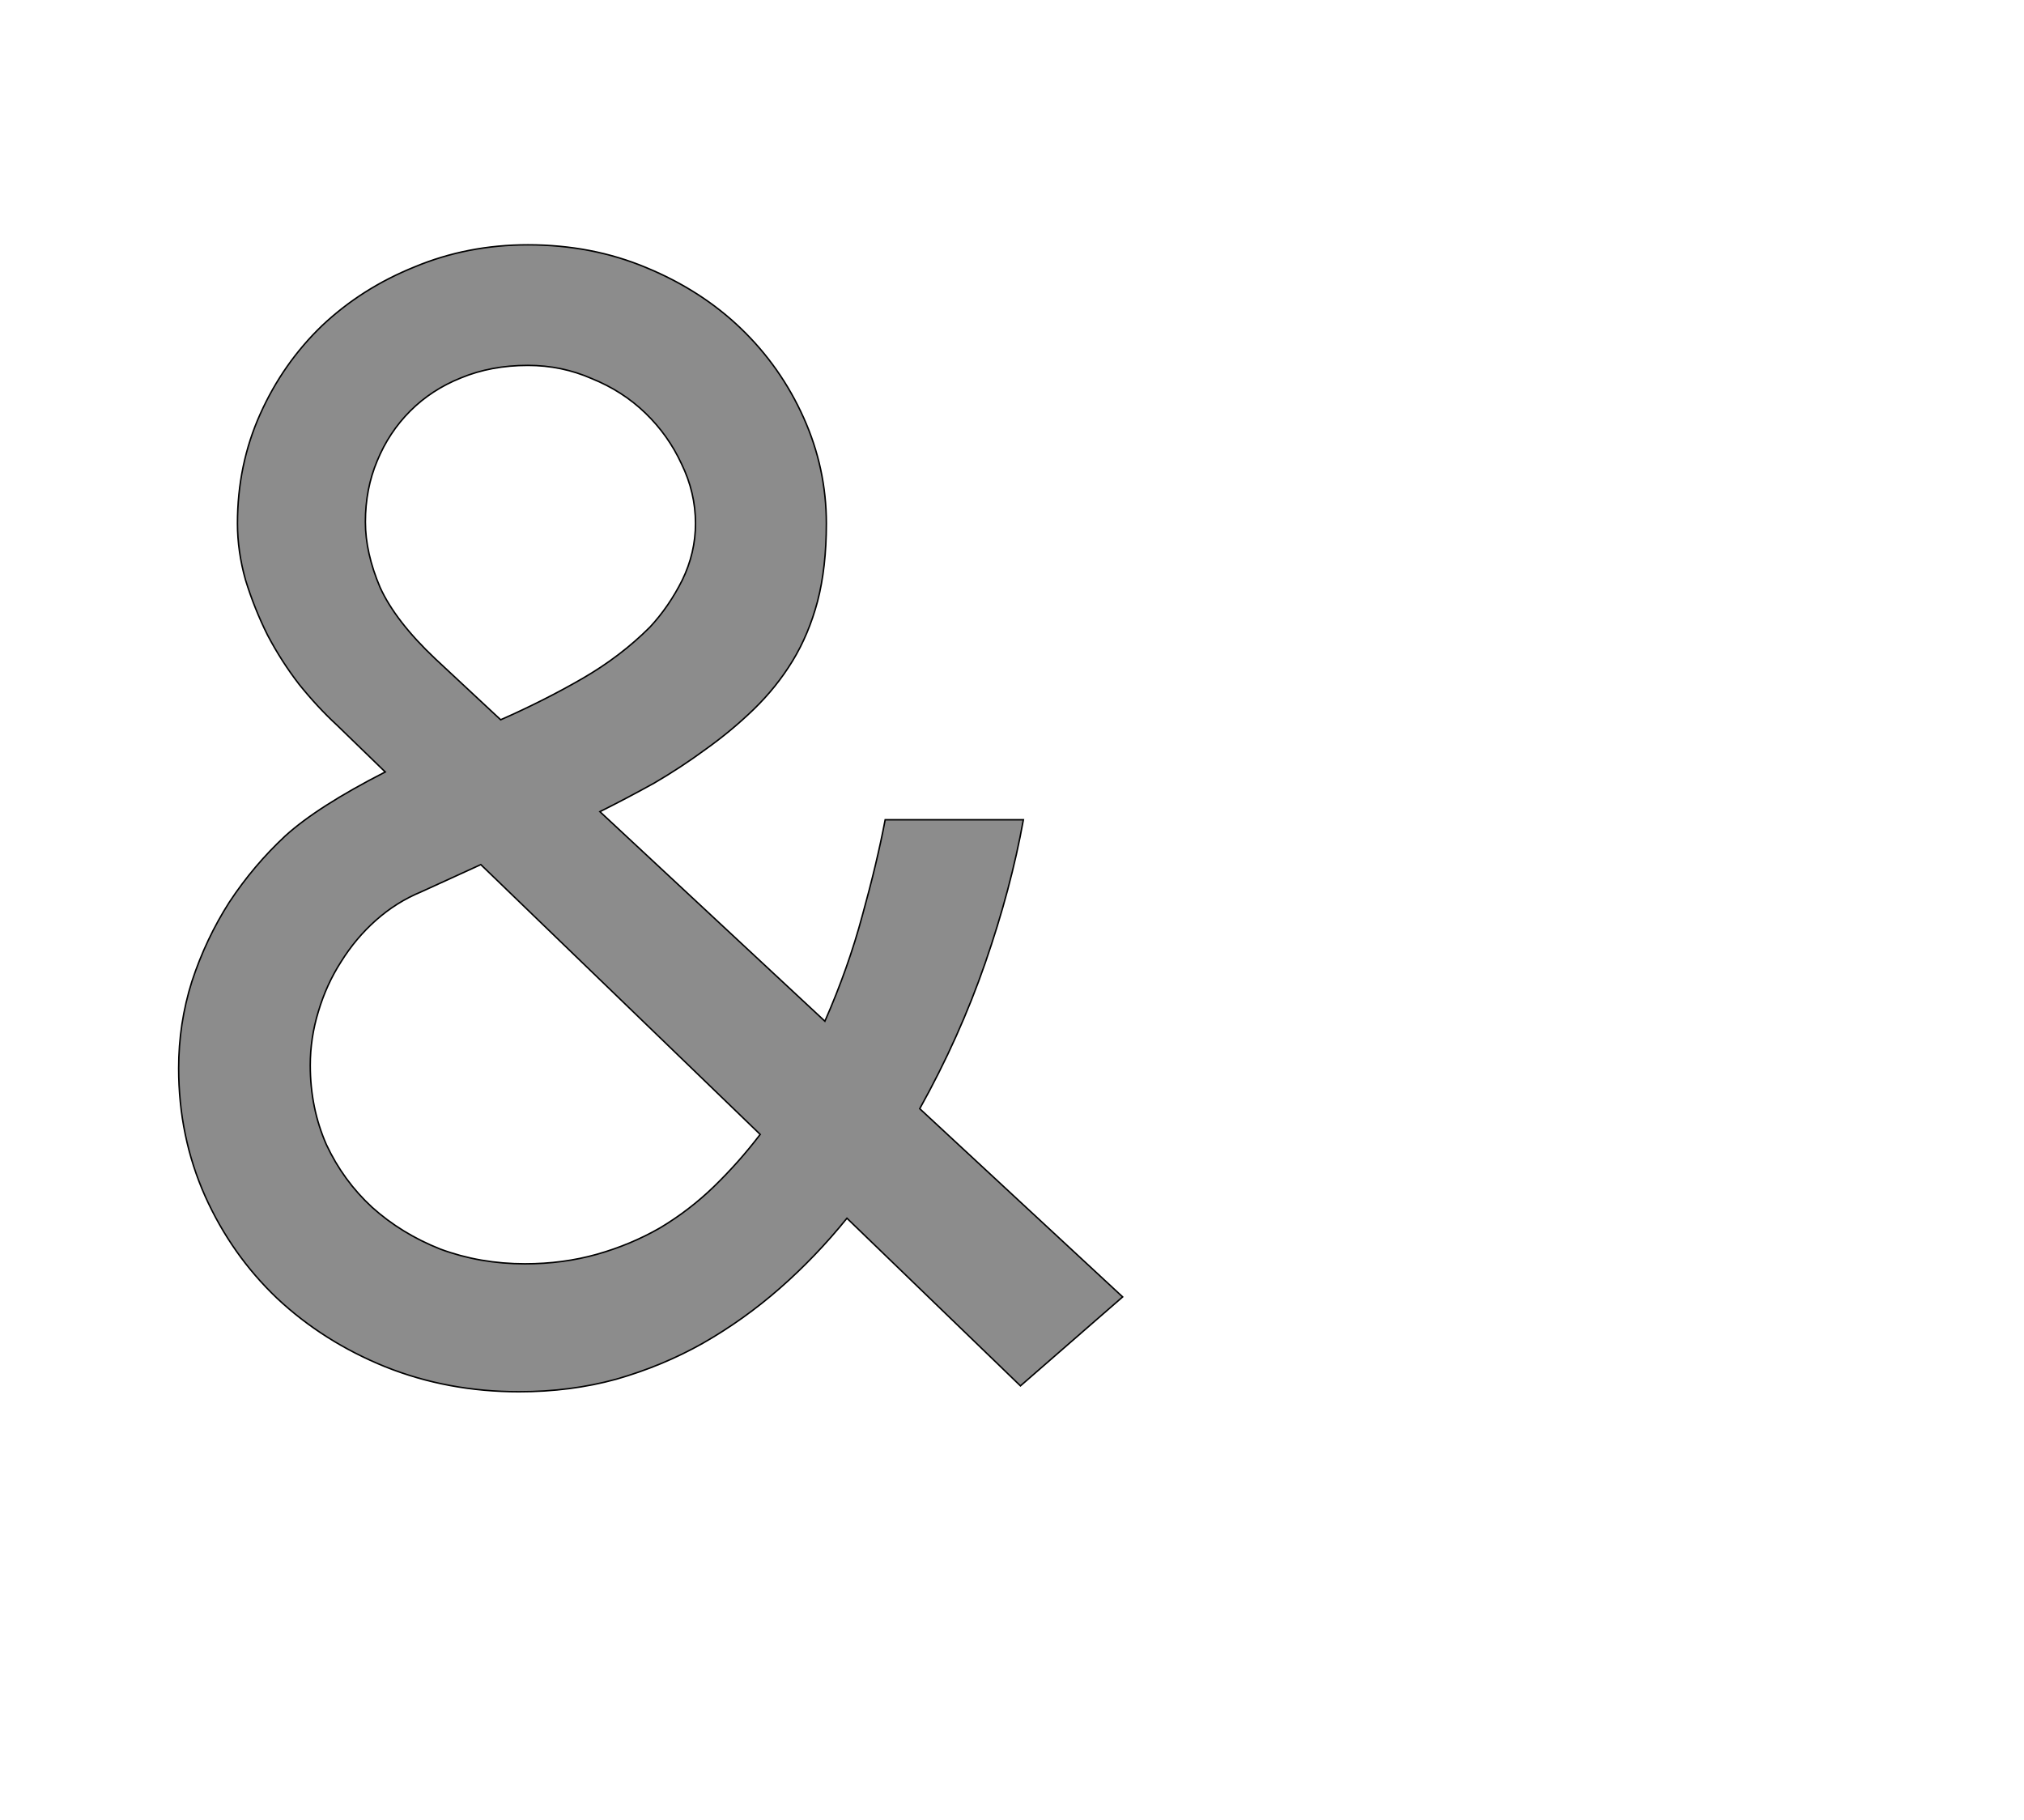 <!--
BEGIN METADATA

BBOX_X_MIN 143
BBOX_Y_MIN -14
BBOX_X_MAX 1427
BBOX_Y_MAX 1546
WIDTH 1284
HEIGHT 1560
H_BEARING_X 143
H_BEARING_Y 1546
H_ADVANCE 1468
V_BEARING_X -591
V_BEARING_Y 233
V_ADVANCE 2027
ORIGIN_X 0
ORIGIN_Y 0

END METADATA
-->

<svg width='2753px' height='2475px' xmlns='http://www.w3.org/2000/svg' version='1.1'>

 <!-- make sure glyph is visible within svg window -->
 <g fill-rule='nonzero'  transform='translate(100 1879)'>

  <!-- draw actual outline using lines and Bezier curves-->
  <path fill='black' stroke='black' fill-opacity='0.45'  stroke-width='2'  d='
 M 1288,6
 L 1052,-222
 Q 1010,-170 961,-127
 Q 912,-84 856,-52
 Q 801,-21 738,-3
 Q 676,14 606,14
 Q 509,14 424,-20
 Q 340,-54 277,-113
 Q 215,-172 179,-252
 Q 143,-333 143,-426
 Q 143,-487 161,-544
 Q 180,-602 212,-652
 Q 245,-702 288,-742
 Q 332,-782 424,-829
 L 358,-893
 Q 332,-917 307,-948
 Q 283,-979 264,-1015
 Q 246,-1051 234,-1090
 Q 223,-1129 223,-1167
 Q 223,-1247 254,-1316
 Q 285,-1385 338,-1436
 Q 392,-1487 464,-1516
 Q 536,-1546 618,-1546
 Q 705,-1546 779,-1515
 Q 854,-1484 908,-1432
 Q 962,-1380 993,-1311
 Q 1024,-1242 1024,-1167
 Q 1024,-1107 1012,-1061
 Q 1000,-1016 978,-980
 Q 956,-944 925,-914
 Q 895,-885 860,-860
 Q 826,-835 790,-814
 Q 754,-794 716,-775
 L 1022,-490
 Q 1054,-563 1073,-634
 Q 1093,-706 1104,-764
 L 1292,-764
 Q 1275,-670 1240,-569
 Q 1205,-468 1151,-371
 L 1427,-115
 L 1288,6
 Z

 M 473,-666
 Q 439,-652 411,-627
 Q 384,-603 364,-571
 Q 344,-540 333,-503
 Q 322,-467 322,-430
 Q 322,-372 344,-322
 Q 367,-273 406,-237
 Q 446,-201 499,-180
 Q 553,-160 614,-160
 Q 666,-160 712,-173
 Q 758,-186 798,-209
 Q 838,-233 871,-265
 Q 905,-298 934,-336
 L 554,-703
 L 473,-666
 Z

 M 784,-1026
 Q 810,-1054 828,-1090
 Q 846,-1127 846,-1167
 Q 846,-1209 827,-1248
 Q 809,-1287 778,-1317
 Q 747,-1347 705,-1364
 Q 664,-1382 618,-1382
 Q 568,-1382 527,-1365
 Q 487,-1349 458,-1320
 Q 429,-1291 413,-1252
 Q 397,-1214 397,-1169
 Q 397,-1127 417,-1080
 Q 438,-1034 492,-983
 L 581,-900
 Q 640,-926 692,-956
 Q 744,-986 784,-1026
 Z

  '/>
 </g>
</svg>
